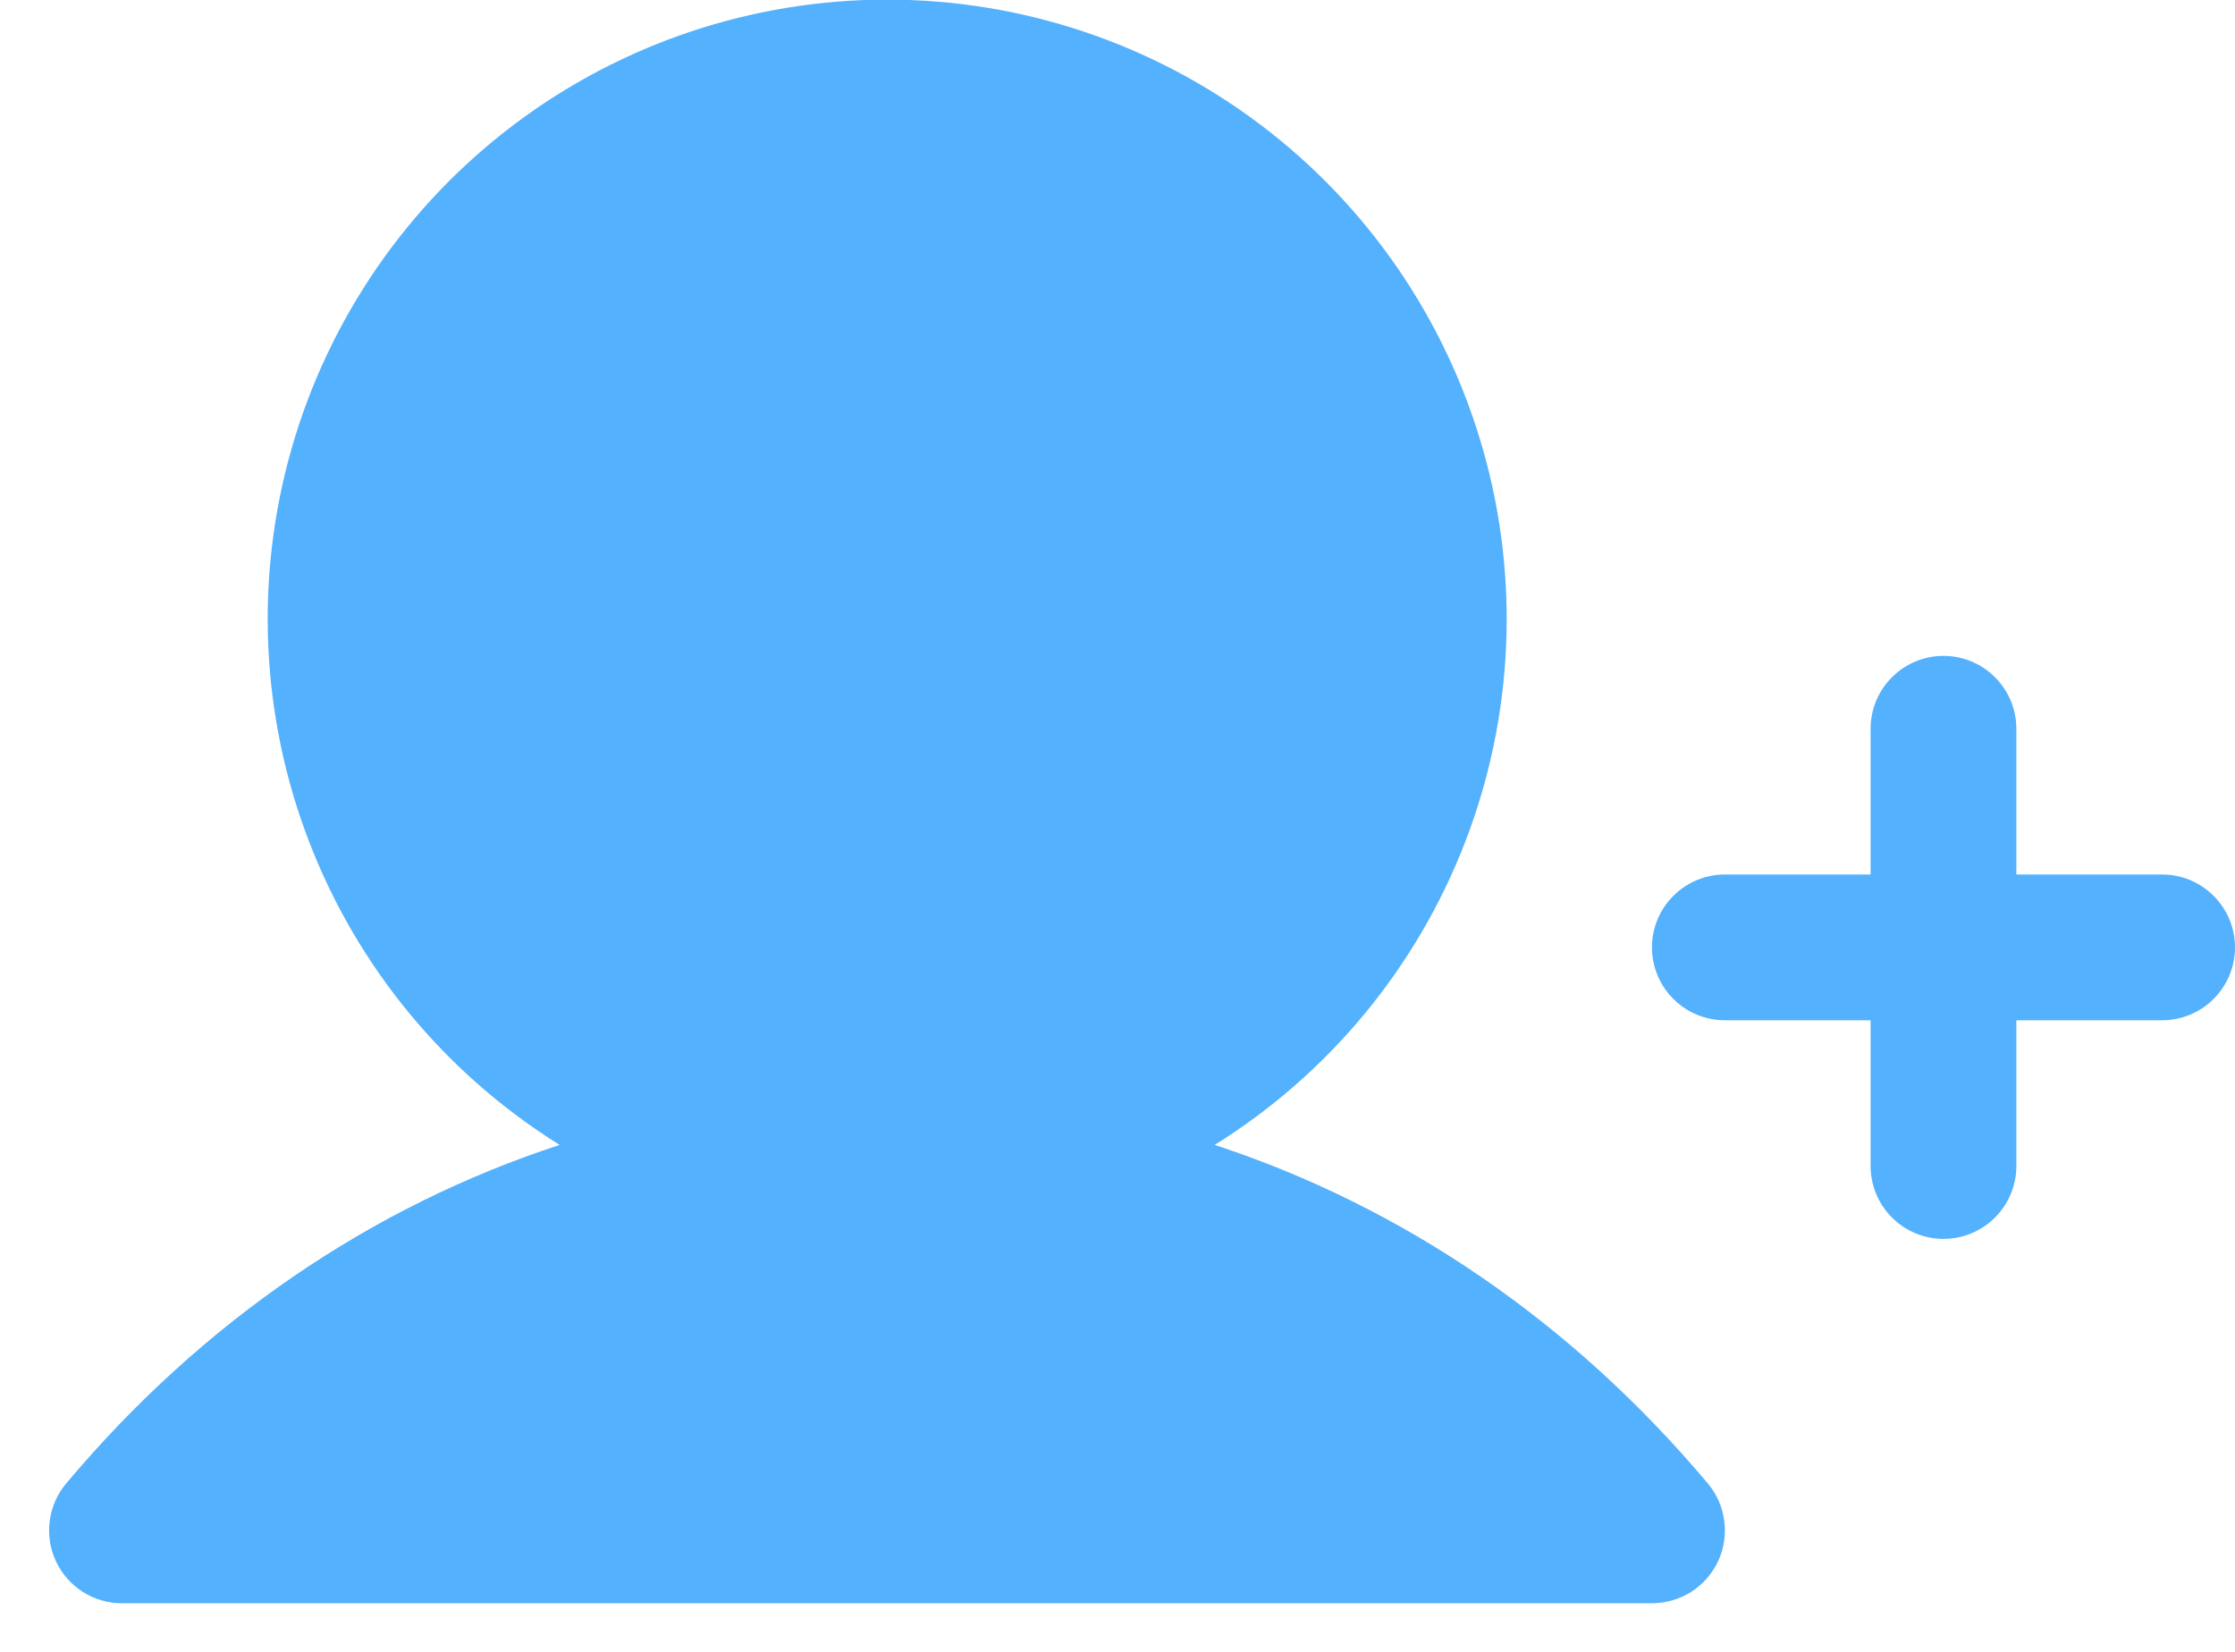 <svg width="23" height="17" viewBox="0 0 23 17" fill="none" xmlns="http://www.w3.org/2000/svg">
<path d="M23 9.75C23 9.949 22.921 10.14 22.78 10.28C22.64 10.421 22.449 10.5 22.25 10.5H20.75V12C20.75 12.199 20.671 12.39 20.53 12.53C20.39 12.671 20.199 12.75 20 12.75C19.801 12.75 19.61 12.671 19.47 12.53C19.329 12.39 19.25 12.199 19.25 12V10.5H17.75C17.551 10.5 17.36 10.421 17.22 10.28C17.079 10.14 17 9.949 17 9.75C17 9.551 17.079 9.36 17.22 9.22C17.36 9.079 17.551 9 17.75 9H19.25V7.5C19.25 7.301 19.329 7.11 19.47 6.97C19.61 6.829 19.801 6.75 20 6.75C20.199 6.75 20.39 6.829 20.53 6.97C20.671 7.11 20.75 7.301 20.75 7.5V9H22.25C22.449 9 22.64 9.079 22.78 9.22C22.921 9.36 23 9.551 23 9.75ZM12.5 11.783C13.676 11.05 14.581 9.955 15.079 8.662C15.577 7.37 15.64 5.95 15.259 4.619C14.878 3.287 14.074 2.115 12.968 1.281C11.862 0.447 10.515 -0.004 9.13 -0.004C7.745 -0.004 6.397 0.447 5.291 1.281C4.185 2.115 3.381 3.287 3 4.619C2.62 5.95 2.683 7.37 3.181 8.662C3.678 9.955 4.584 11.05 5.759 11.783C3.823 12.416 2.082 13.6 0.681 15.267C0.589 15.376 0.531 15.509 0.512 15.65C0.493 15.791 0.514 15.935 0.574 16.064C0.634 16.194 0.729 16.303 0.849 16.381C0.968 16.458 1.108 16.499 1.25 16.5H17C17.143 16.5 17.283 16.459 17.404 16.383C17.524 16.306 17.62 16.196 17.681 16.067C17.741 15.937 17.763 15.793 17.744 15.652C17.726 15.51 17.667 15.377 17.575 15.267C16.173 13.6 14.431 12.416 12.5 11.783Z" fill="#53B1FD"/>
</svg>
